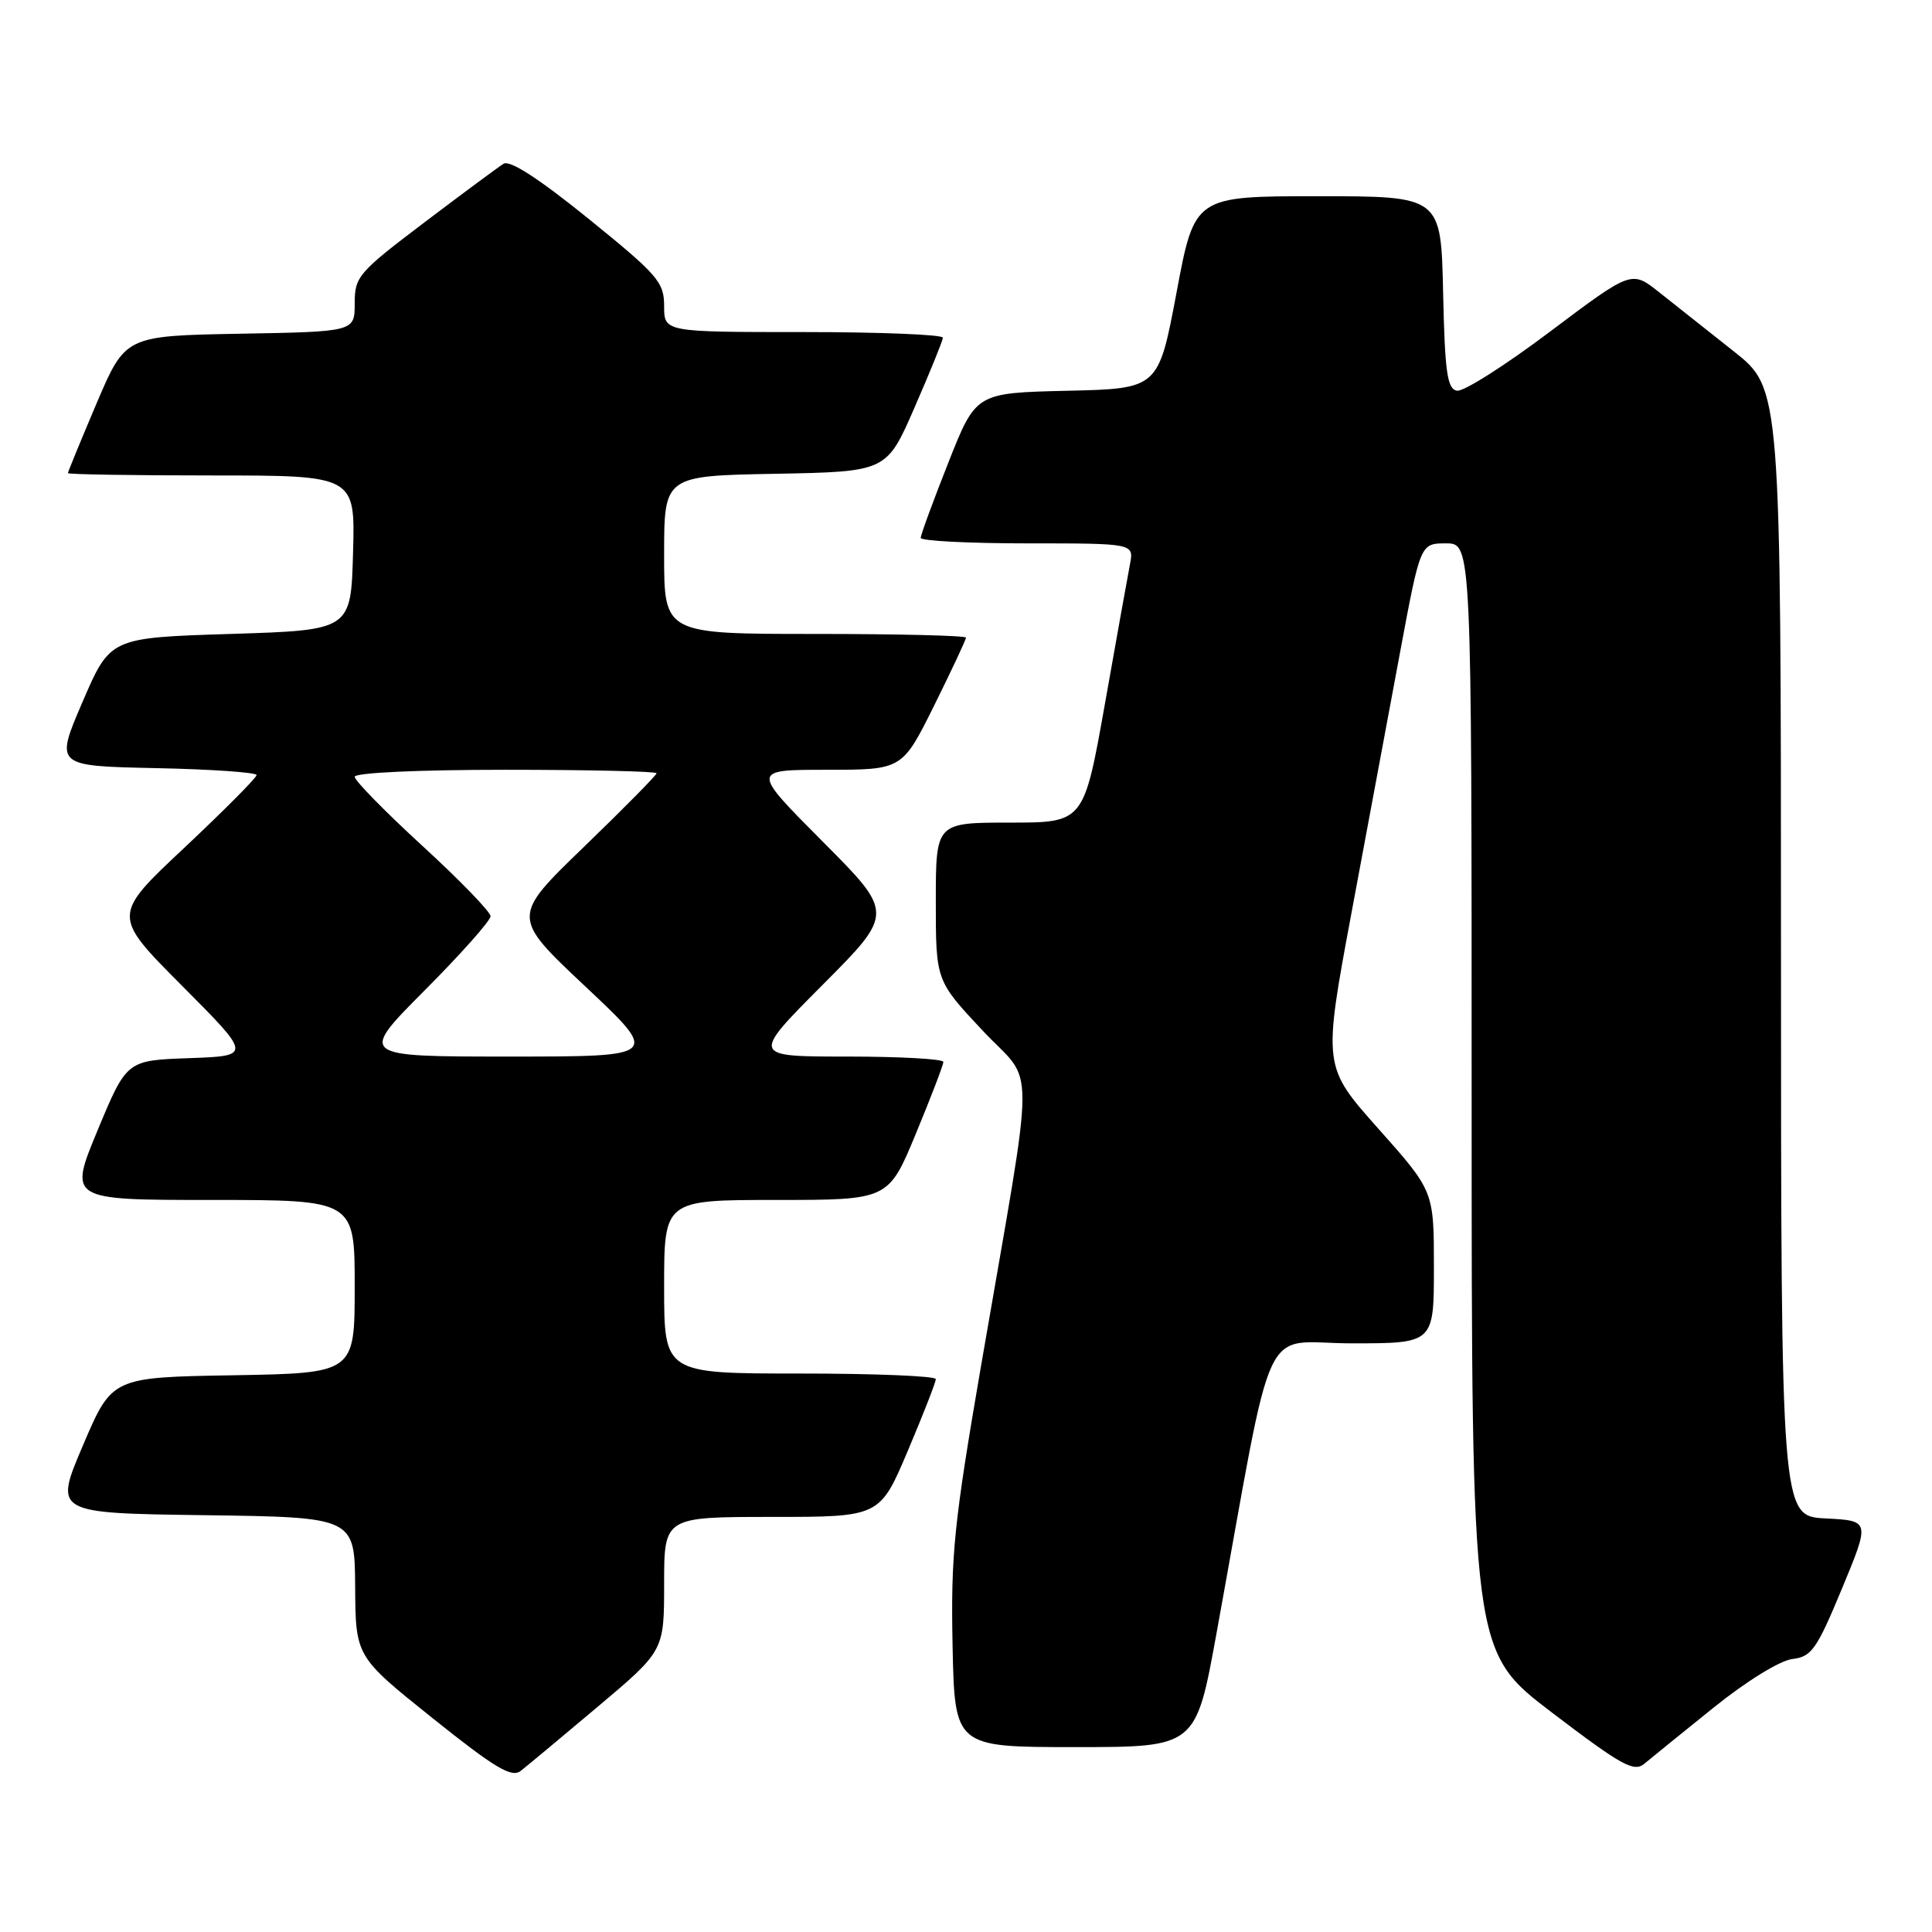 <?xml version="1.0" encoding="UTF-8" standalone="no"?>
<!DOCTYPE svg PUBLIC "-//W3C//DTD SVG 1.1//EN" "http://www.w3.org/Graphics/SVG/1.1/DTD/svg11.dtd" >
<svg xmlns="http://www.w3.org/2000/svg" xmlns:xlink="http://www.w3.org/1999/xlink" version="1.1" viewBox="0 0 256 256">
 <g >
 <path fill="currentColor"
d=" M 79.24 226.12 C 88.00 218.74 88.00 218.74 88.00 209.87 C 88.00 201.00 88.00 201.00 102.29 201.00 C 116.58 201.00 116.58 201.00 120.29 192.24 C 122.33 187.42 124.00 183.14 124.00 182.74 C 124.00 182.33 115.90 182.00 106.00 182.00 C 88.00 182.00 88.00 182.00 88.00 170.50 C 88.00 159.00 88.00 159.00 102.86 159.00 C 117.72 159.00 117.72 159.00 121.36 150.21 C 123.36 145.38 125.00 141.10 125.00 140.71 C 125.00 140.32 119.27 140.00 112.27 140.00 C 99.54 140.00 99.54 140.00 109.00 130.50 C 118.46 121.00 118.46 121.00 109.00 111.50 C 99.54 102.00 99.54 102.00 109.55 102.00 C 119.55 102.00 119.55 102.00 123.78 93.49 C 126.10 88.80 128.00 84.75 128.00 84.49 C 128.00 84.22 119.00 84.00 108.00 84.00 C 88.00 84.00 88.00 84.00 88.00 73.53 C 88.00 63.05 88.00 63.05 102.74 62.78 C 117.48 62.50 117.48 62.50 121.18 54.00 C 123.22 49.33 124.91 45.16 124.94 44.75 C 124.97 44.34 116.67 44.00 106.50 44.00 C 88.00 44.00 88.00 44.00 88.00 40.55 C 88.00 37.38 87.17 36.43 78.00 29.00 C 71.41 23.67 67.56 21.17 66.72 21.70 C 66.02 22.14 61.29 25.64 56.22 29.48 C 47.48 36.10 47.00 36.65 47.00 40.20 C 47.00 43.95 47.00 43.95 31.80 44.22 C 16.61 44.50 16.61 44.50 12.80 53.44 C 10.71 58.36 9.00 62.53 9.00 62.69 C 9.00 62.86 17.57 63.00 28.03 63.00 C 47.07 63.00 47.07 63.00 46.78 73.25 C 46.50 83.50 46.50 83.50 30.55 84.00 C 14.60 84.50 14.60 84.50 10.94 93.00 C 7.28 101.50 7.28 101.50 20.64 101.78 C 27.99 101.93 34.00 102.35 34.00 102.70 C 34.00 103.05 29.69 107.38 24.43 112.33 C 14.85 121.31 14.85 121.31 24.11 130.61 C 33.37 139.91 33.37 139.91 25.08 140.21 C 16.79 140.50 16.79 140.50 12.94 149.75 C 9.10 159.00 9.10 159.00 28.05 159.00 C 47.00 159.00 47.00 159.00 47.00 170.48 C 47.00 181.95 47.00 181.95 30.92 182.23 C 14.84 182.50 14.84 182.50 11.00 191.50 C 7.16 200.50 7.16 200.50 27.08 200.77 C 47.00 201.04 47.00 201.04 47.06 210.27 C 47.12 219.50 47.12 219.50 57.31 227.66 C 65.59 234.28 67.78 235.59 68.99 234.66 C 69.81 234.02 74.42 230.18 79.24 226.12 Z  M 227.07 226.26 C 231.43 222.75 235.85 220.03 237.49 219.83 C 240.04 219.53 240.71 218.58 244.07 210.50 C 247.80 201.50 247.80 201.50 241.90 201.20 C 236.00 200.90 236.00 200.90 235.99 126.20 C 235.98 51.50 235.98 51.50 229.74 46.56 C 226.31 43.84 221.85 40.31 219.84 38.72 C 216.19 35.82 216.19 35.82 205.39 43.94 C 199.46 48.41 193.90 51.94 193.05 51.77 C 191.76 51.53 191.45 49.30 191.22 38.74 C 190.94 26.00 190.94 26.00 174.62 26.00 C 158.29 26.00 158.29 26.00 155.90 38.75 C 153.50 51.50 153.50 51.50 141.41 51.78 C 129.31 52.06 129.31 52.06 125.66 61.30 C 123.65 66.38 122.00 70.87 122.00 71.27 C 122.00 71.67 128.36 72.00 136.12 72.00 C 150.25 72.00 150.25 72.00 149.73 74.75 C 149.44 76.26 147.94 84.59 146.41 93.25 C 143.61 109.00 143.61 109.00 133.81 109.00 C 124.00 109.00 124.00 109.00 124.00 119.46 C 124.00 129.93 124.00 129.93 130.17 136.52 C 137.27 144.11 137.29 138.57 129.99 181.00 C 126.40 201.87 125.98 206.01 126.22 218.00 C 126.50 231.50 126.50 231.50 142.48 231.50 C 158.45 231.50 158.45 231.50 161.18 216.50 C 169.03 173.35 166.87 178.00 179.11 178.00 C 190.00 178.00 190.00 178.00 190.00 167.92 C 190.00 157.83 190.00 157.83 182.65 149.57 C 175.29 141.30 175.29 141.30 179.09 120.90 C 181.19 109.68 184.09 94.09 185.55 86.25 C 188.21 72.00 188.21 72.00 191.60 72.00 C 195.00 72.00 195.00 72.00 195.00 145.41 C 195.00 218.82 195.00 218.82 205.65 226.93 C 214.90 233.97 216.51 234.86 217.90 233.69 C 218.78 232.95 222.91 229.61 227.07 226.26 Z  M 56.27 131.23 C 61.07 126.41 65.00 121.99 65.00 121.41 C 65.00 120.83 60.95 116.65 56.00 112.11 C 51.05 107.57 47.00 103.44 47.00 102.93 C 47.00 102.39 55.37 102.00 67.00 102.00 C 78.00 102.00 87.00 102.21 87.00 102.46 C 87.00 102.71 82.67 107.10 77.38 112.21 C 67.76 121.50 67.76 121.50 77.60 130.75 C 87.44 140.00 87.44 140.00 67.49 140.00 C 47.54 140.00 47.54 140.00 56.27 131.23 Z "/>
</g>
</svg>